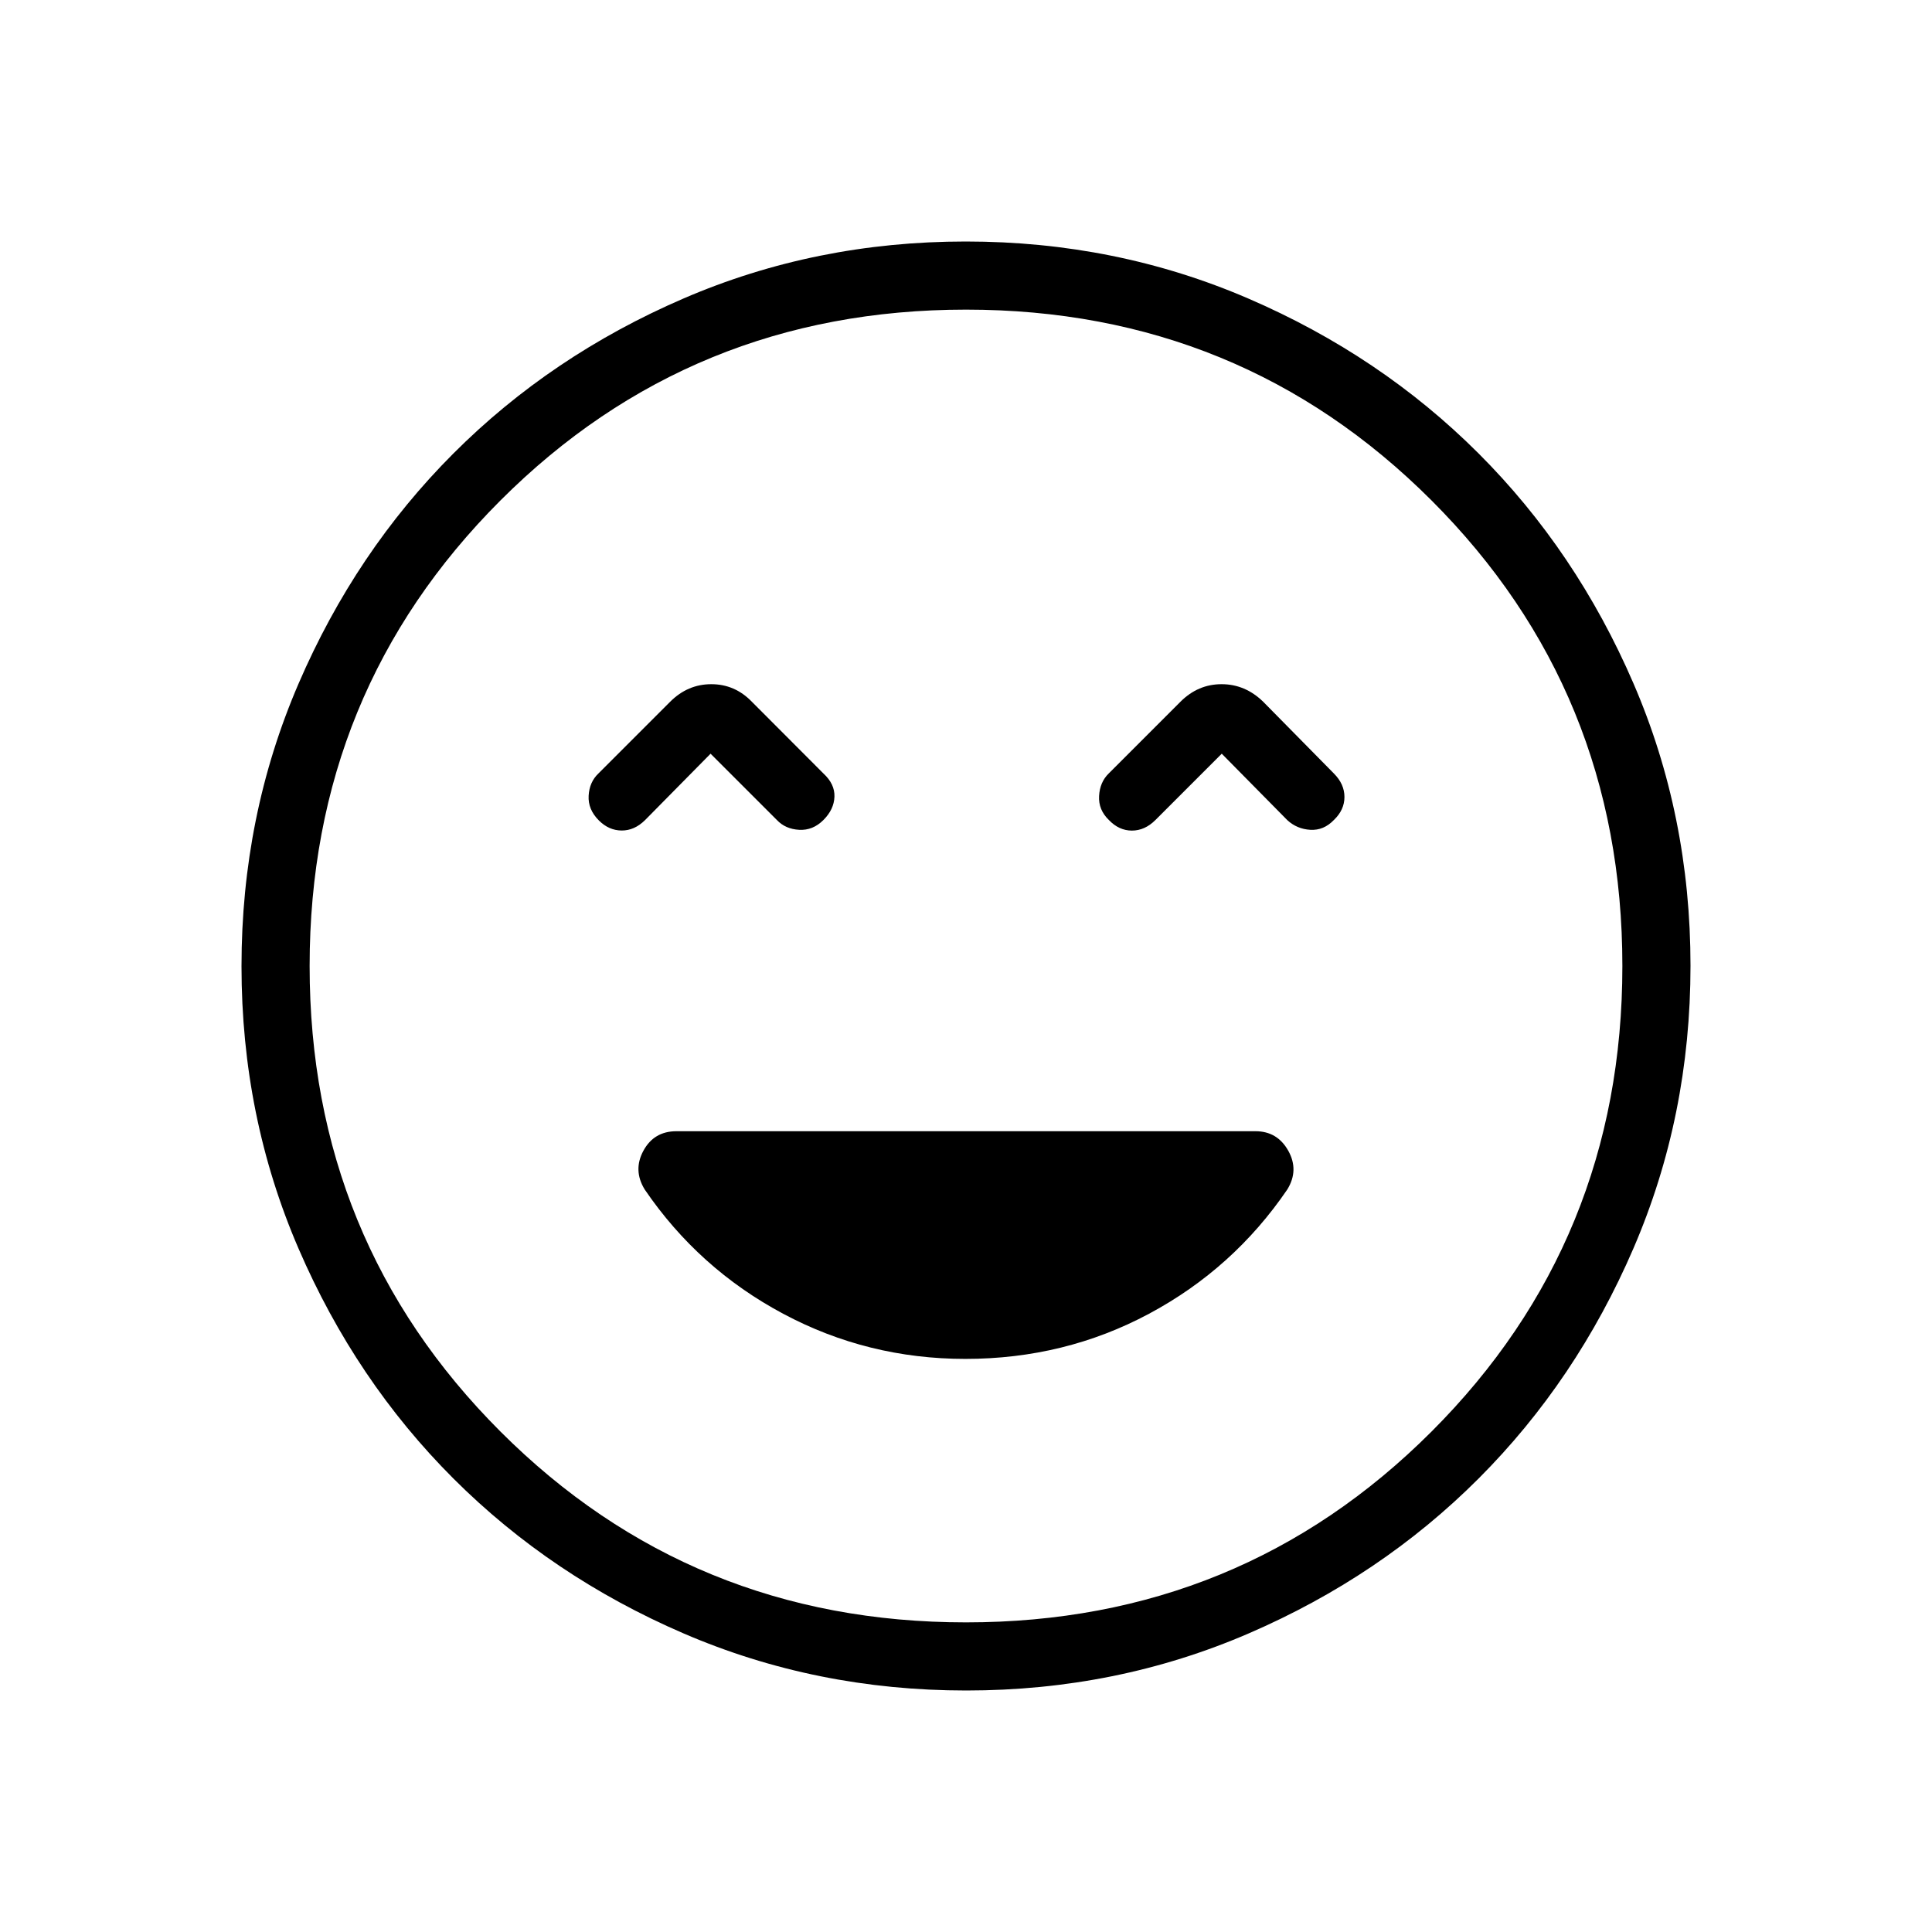 <svg xmlns="http://www.w3.org/2000/svg" height="40" viewBox="0 -960 960 960" width="40"><path d="M479.67-284.77q49.37 0 91.29-22.44 41.91-22.43 68.71-61.77 5.87-9.58.45-19.25-5.43-9.67-16.27-9.67H336.1q-11.13 0-16.38 9.67-5.26 9.67.61 19.25 26.8 39.34 68.81 61.77 42.01 22.44 90.53 22.44ZM353.08-585.49l32.95 32.95q4.24 4.49 11.05 4.87 6.82.39 12.07-4.87 5.26-5.25 5.48-11.56.22-6.31-5.48-11.57l-35.56-35.64q-8.43-8.72-20.15-8.72-11.72 0-20.44 8.72l-35.64 35.64q-4.49 4.25-4.87 11.06-.39 6.82 5.1 12.3 4.95 4.95 11.29 4.99 6.35.04 11.61-5.14l32.59-33.03Zm254 0 32.59 33.03q4.81 4.41 11.43 4.79 6.63.39 11.69-4.87 5.26-5.01 5.26-11.44t-5.26-11.69l-35.12-35.64q-8.95-8.72-20.67-8.72-11.72 0-20.44 8.72l-35.64 35.64q-4.41 4.3-4.79 11.18-.39 6.89 4.87 11.95 5.01 5.26 11.44 5.26t11.69-5.26l32.95-32.95ZM480.13-120q-74.67 0-140.41-28.34-65.73-28.34-114.36-76.92-48.63-48.58-76.99-114.26Q120-405.19 120-479.87q0-74.67 28.34-140.41 28.34-65.73 76.92-114.36 48.58-48.63 114.26-76.99Q405.19-840 479.87-840q74.67 0 140.41 28.34 65.73 28.34 114.36 76.92 48.63 48.58 76.99 114.26Q840-554.81 840-480.13q0 74.67-28.34 140.41-28.34 65.73-76.92 114.36-48.58 48.63-114.26 76.99Q554.81-120 480.13-120ZM480-480Zm0 326.15q136.51 0 231.33-94.82 94.82-94.82 94.82-231.33 0-136.51-94.82-231.33-94.82-94.82-231.33-94.82-136.51 0-231.33 94.82-94.82 94.82-94.82 231.33 0 136.51 94.82 231.33 94.82 94.82 231.33 94.82Z"/></svg>